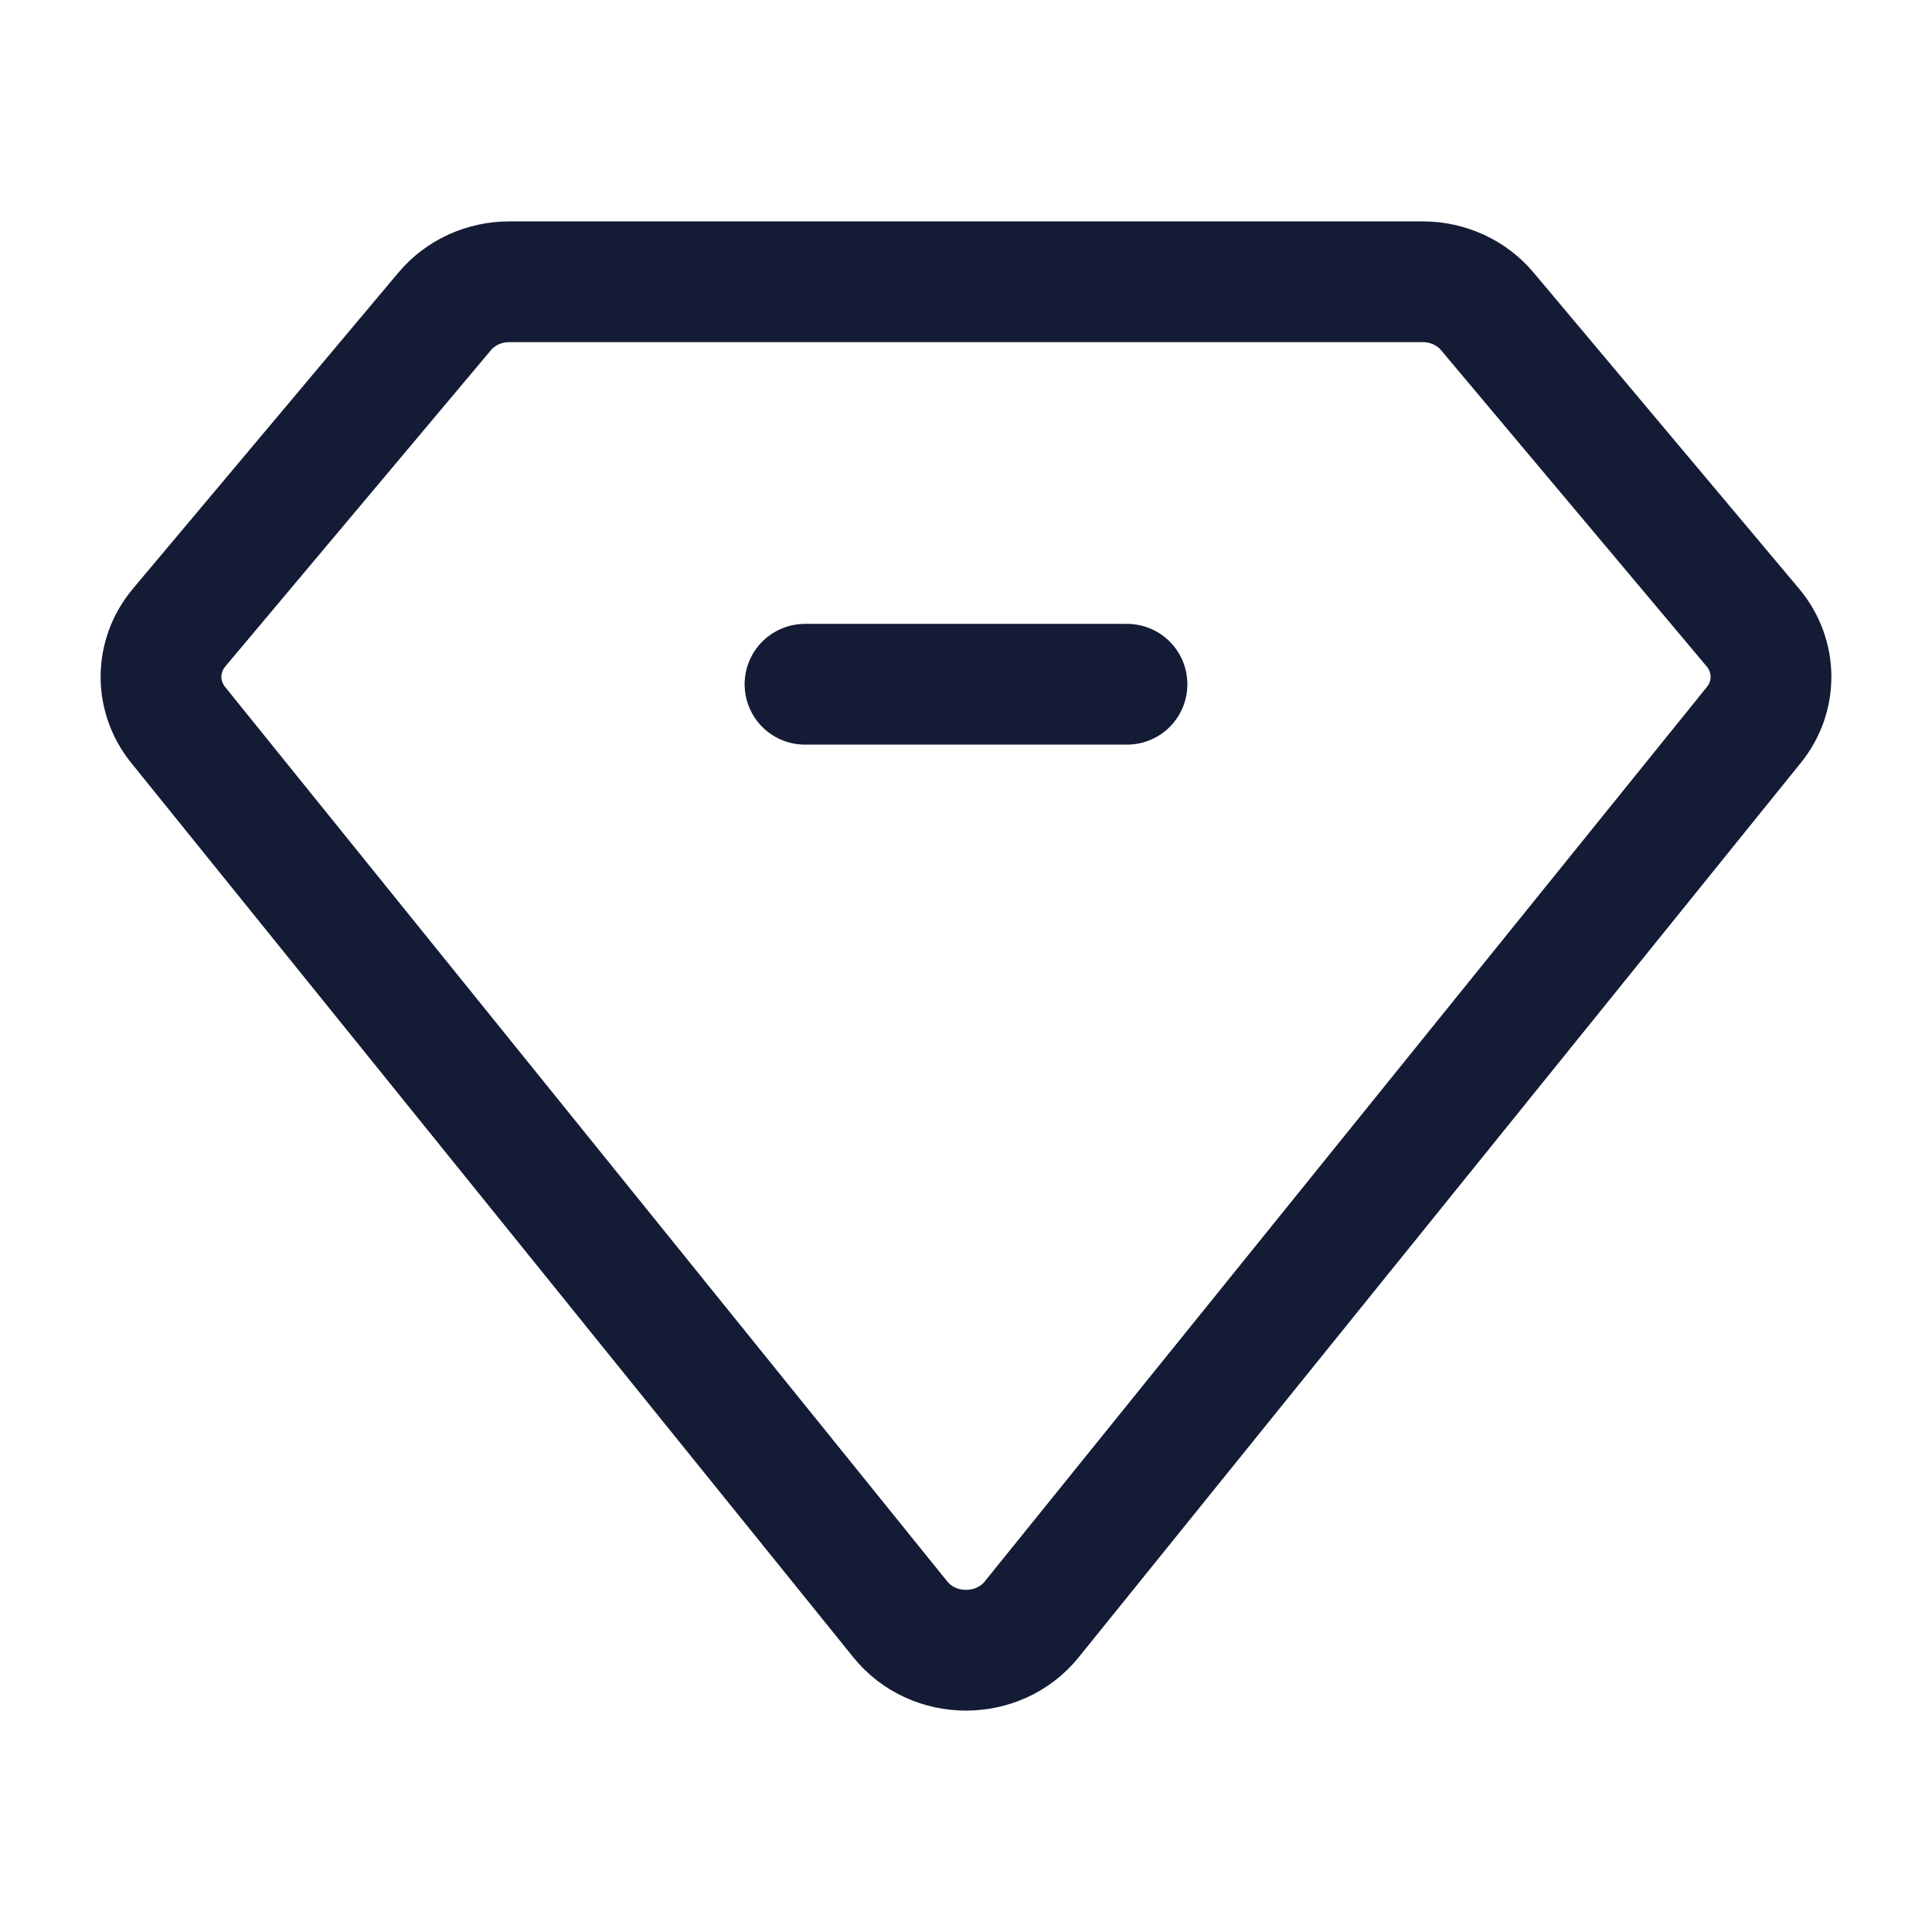 <svg width="24" height="24" viewBox="0 0 24 24" fill="none" xmlns="http://www.w3.org/2000/svg">
<path d="M10 8.5L14 8.5" stroke="#141B34" stroke-width="1.5" stroke-linecap="round" stroke-linejoin="round"/>
<path d="M17.673 3.5H6.327C6.015 3.5 5.719 3.635 5.524 3.868L2.225 7.796C1.929 8.149 1.925 8.648 2.213 9.005L11.185 20.118C11.597 20.627 12.403 20.627 12.815 20.118L21.787 9.005C22.076 8.648 22.07 8.149 21.775 7.796L18.476 3.868C18.281 3.635 17.985 3.5 17.673 3.5Z" stroke="#141B34" stroke-width="1.5" stroke-linejoin="round"/>
</svg>

